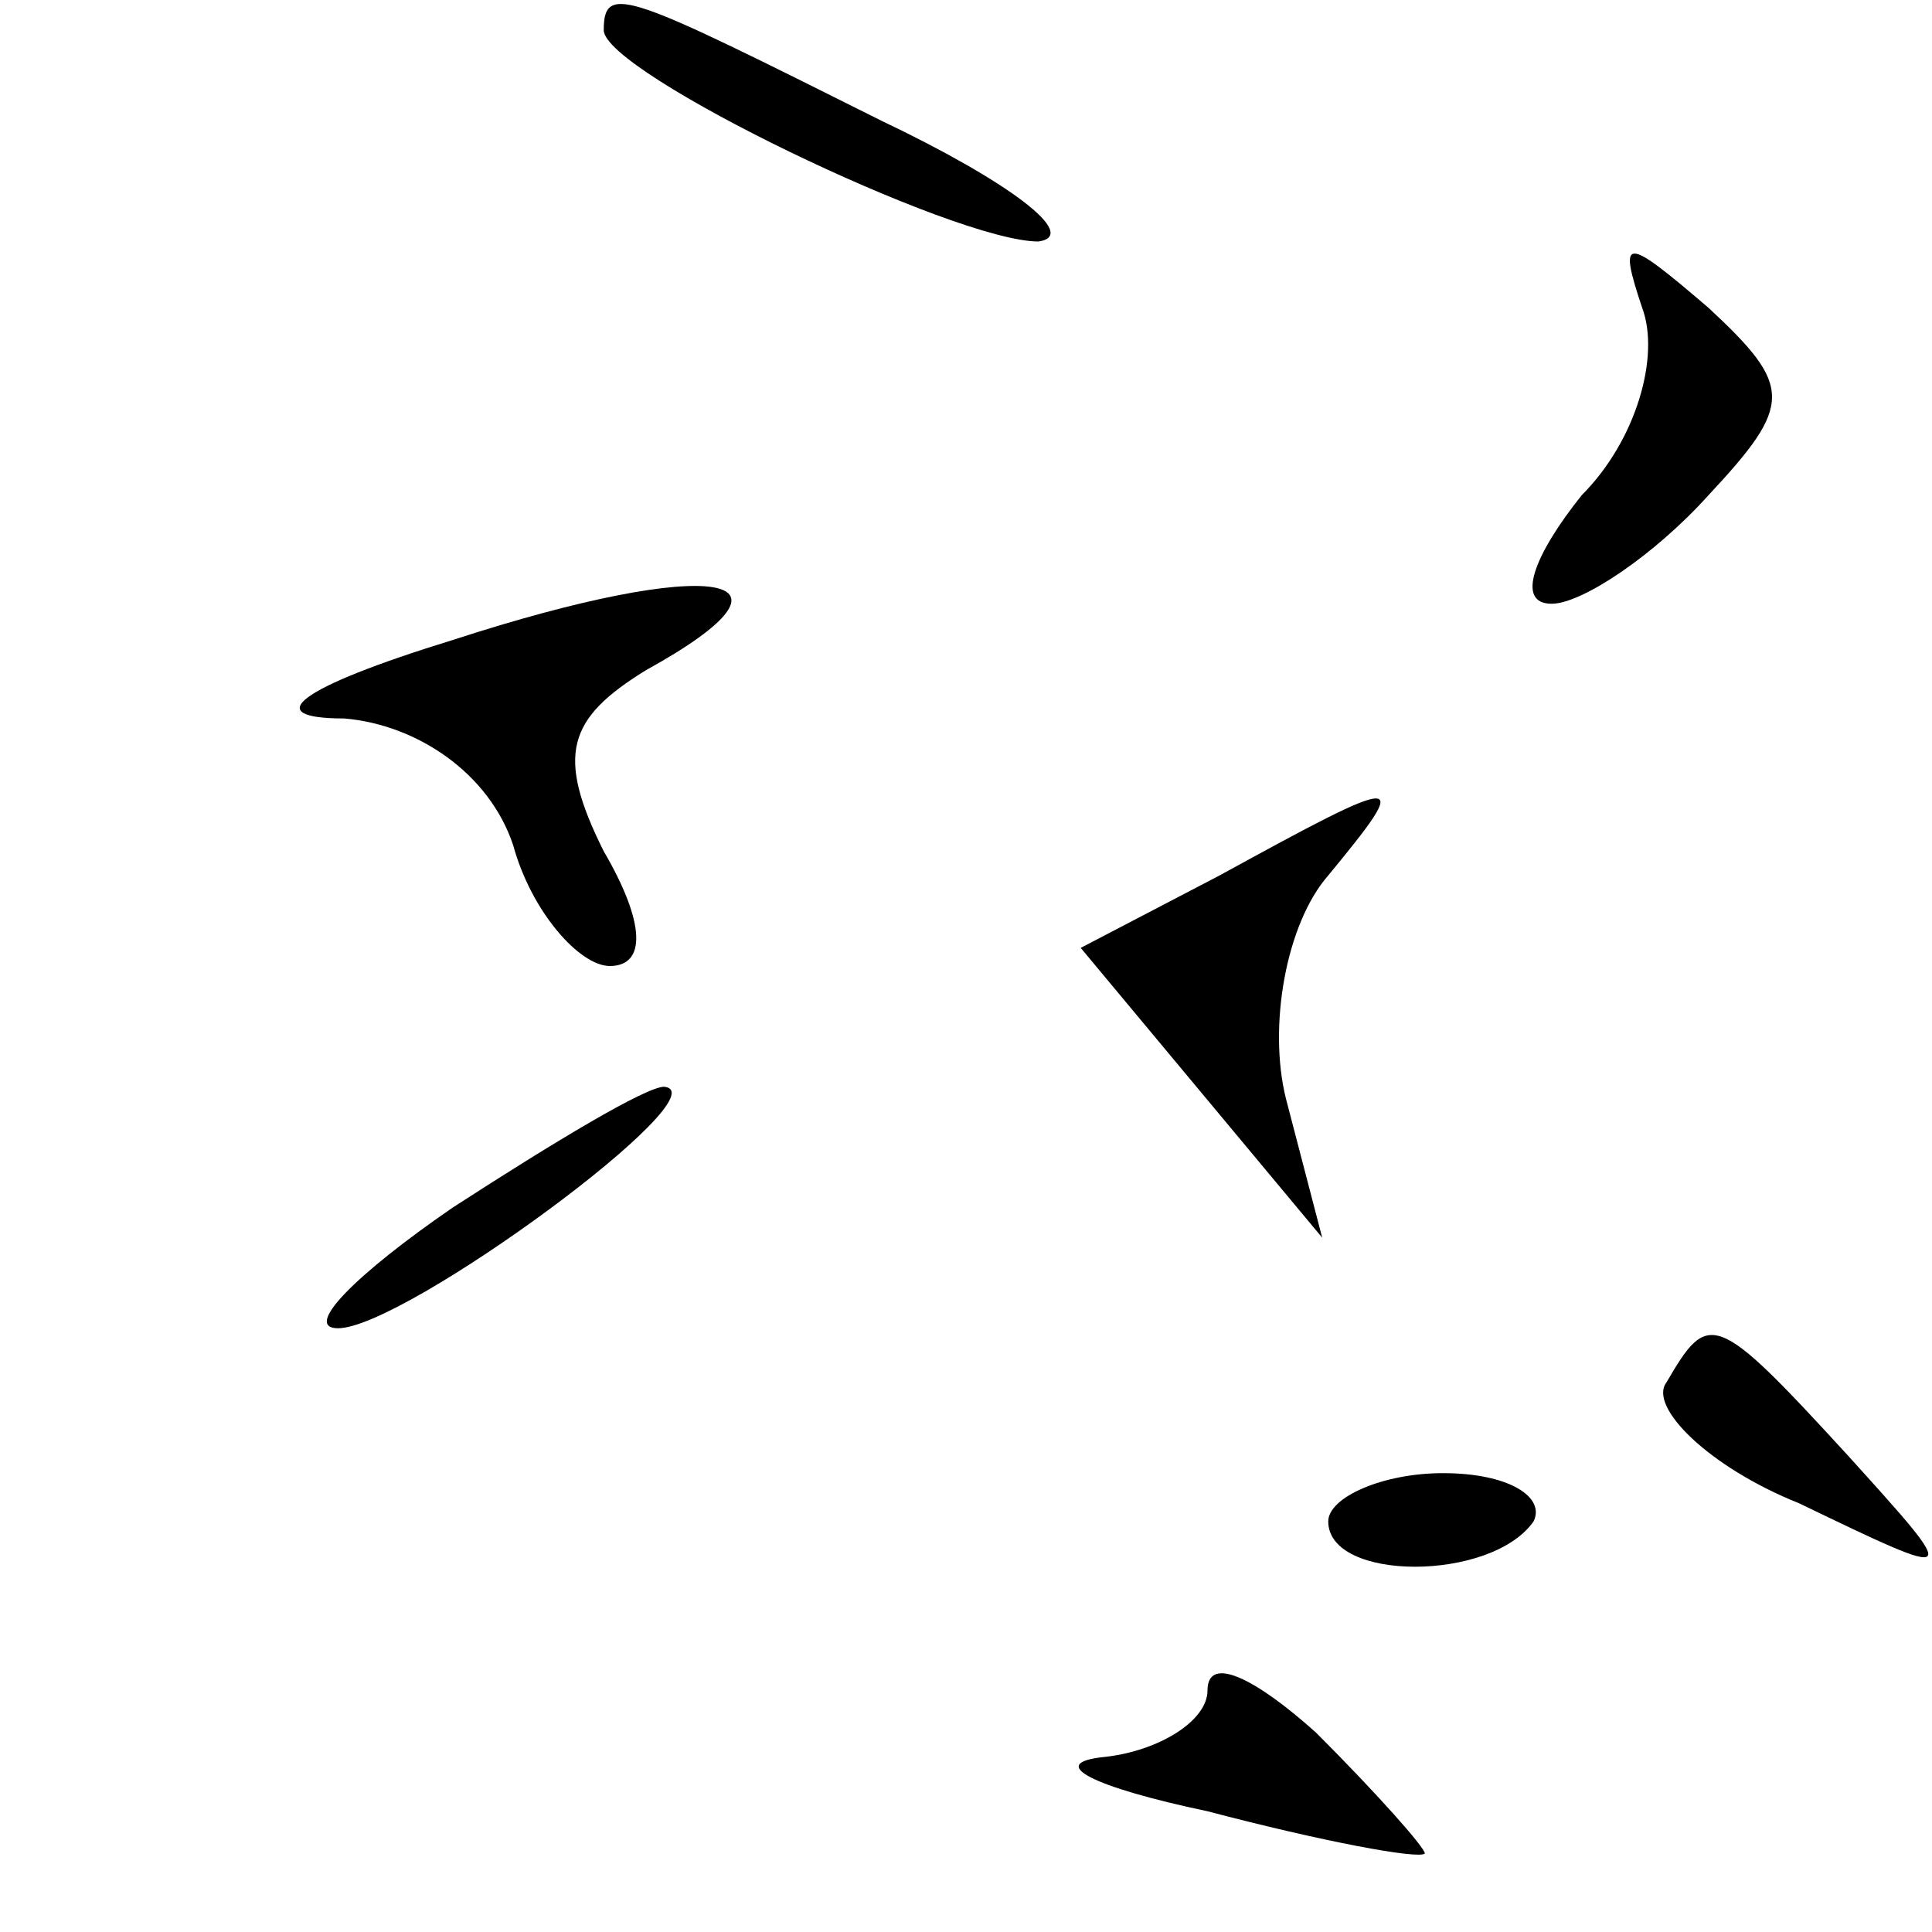 <?xml version="1.0" standalone="no"?>
<!DOCTYPE svg PUBLIC "-//W3C//DTD SVG 20010904//EN"
 "http://www.w3.org/TR/2001/REC-SVG-20010904/DTD/svg10.dtd">
<svg version="1.0" xmlns="http://www.w3.org/2000/svg"
 width="32pt" height="32pt" viewBox="0 0 32 32"
 preserveAspectRatio="xMidYMid meet">
<g transform="translate(0,32) scale(0.1,-0.1)"
fill="#000000" stroke="none">
<path fill="#000000" stroke="none" d="M100 315 c0 -7 58 -35 72 -35 7 1 -5
10 -26 20 -42 21 -46 23 -46 15z"/>
<path fill="#000000" stroke="none" d="M272 269 c3 -8 -1 -22 -10 -31 -8 -10
-11 -18 -5 -18 5 0 17 8 26 18 14 15 14 18 0 31 -14 12 -15 12 -11 0z"/>
<path fill="#000000" stroke="none" d="M75 214 c-26 -8 -32 -13 -18 -13 12 -1
24 -9 28 -21 3 -11 11 -20 16 -20 6 0 6 7 -1 19 -8 16 -6 22 7 30 29 16 11 19
-32 5z"/>
<path fill="#000000" stroke="none" d="M202 175 l-23 -12 20 -24 20 -24 -6 23
c-3 12 0 29 7 37 14 17 13 17 -18 0z"/>
<path fill="#000000" stroke="none" d="M75 120 c-16 -11 -25 -20 -19 -20 11 0
64 39 54 40 -3 0 -18 -9 -35 -20z"/>
<path fill="#000000" stroke="none" d="M276 91 c-3 -4 7 -14 22 -20 27 -13 27
-13 8 8 -22 24 -23 24 -30 12z"/>
<path fill="#000000" stroke="none" d="M220 68 c0 -10 27 -10 34 0 2 4 -4 8
-15 8 -10 0 -19 -4 -19 -8z"/>
<path fill="#000000" stroke="none" d="M200 40 c0 -5 -8 -10 -17 -11 -10 -1
-2 -5 17 -9 19 -5 35 -8 36 -7 0 1 -8 10 -18 20 -10 9 -18 13 -18 7z"/>
</g>
</svg>
